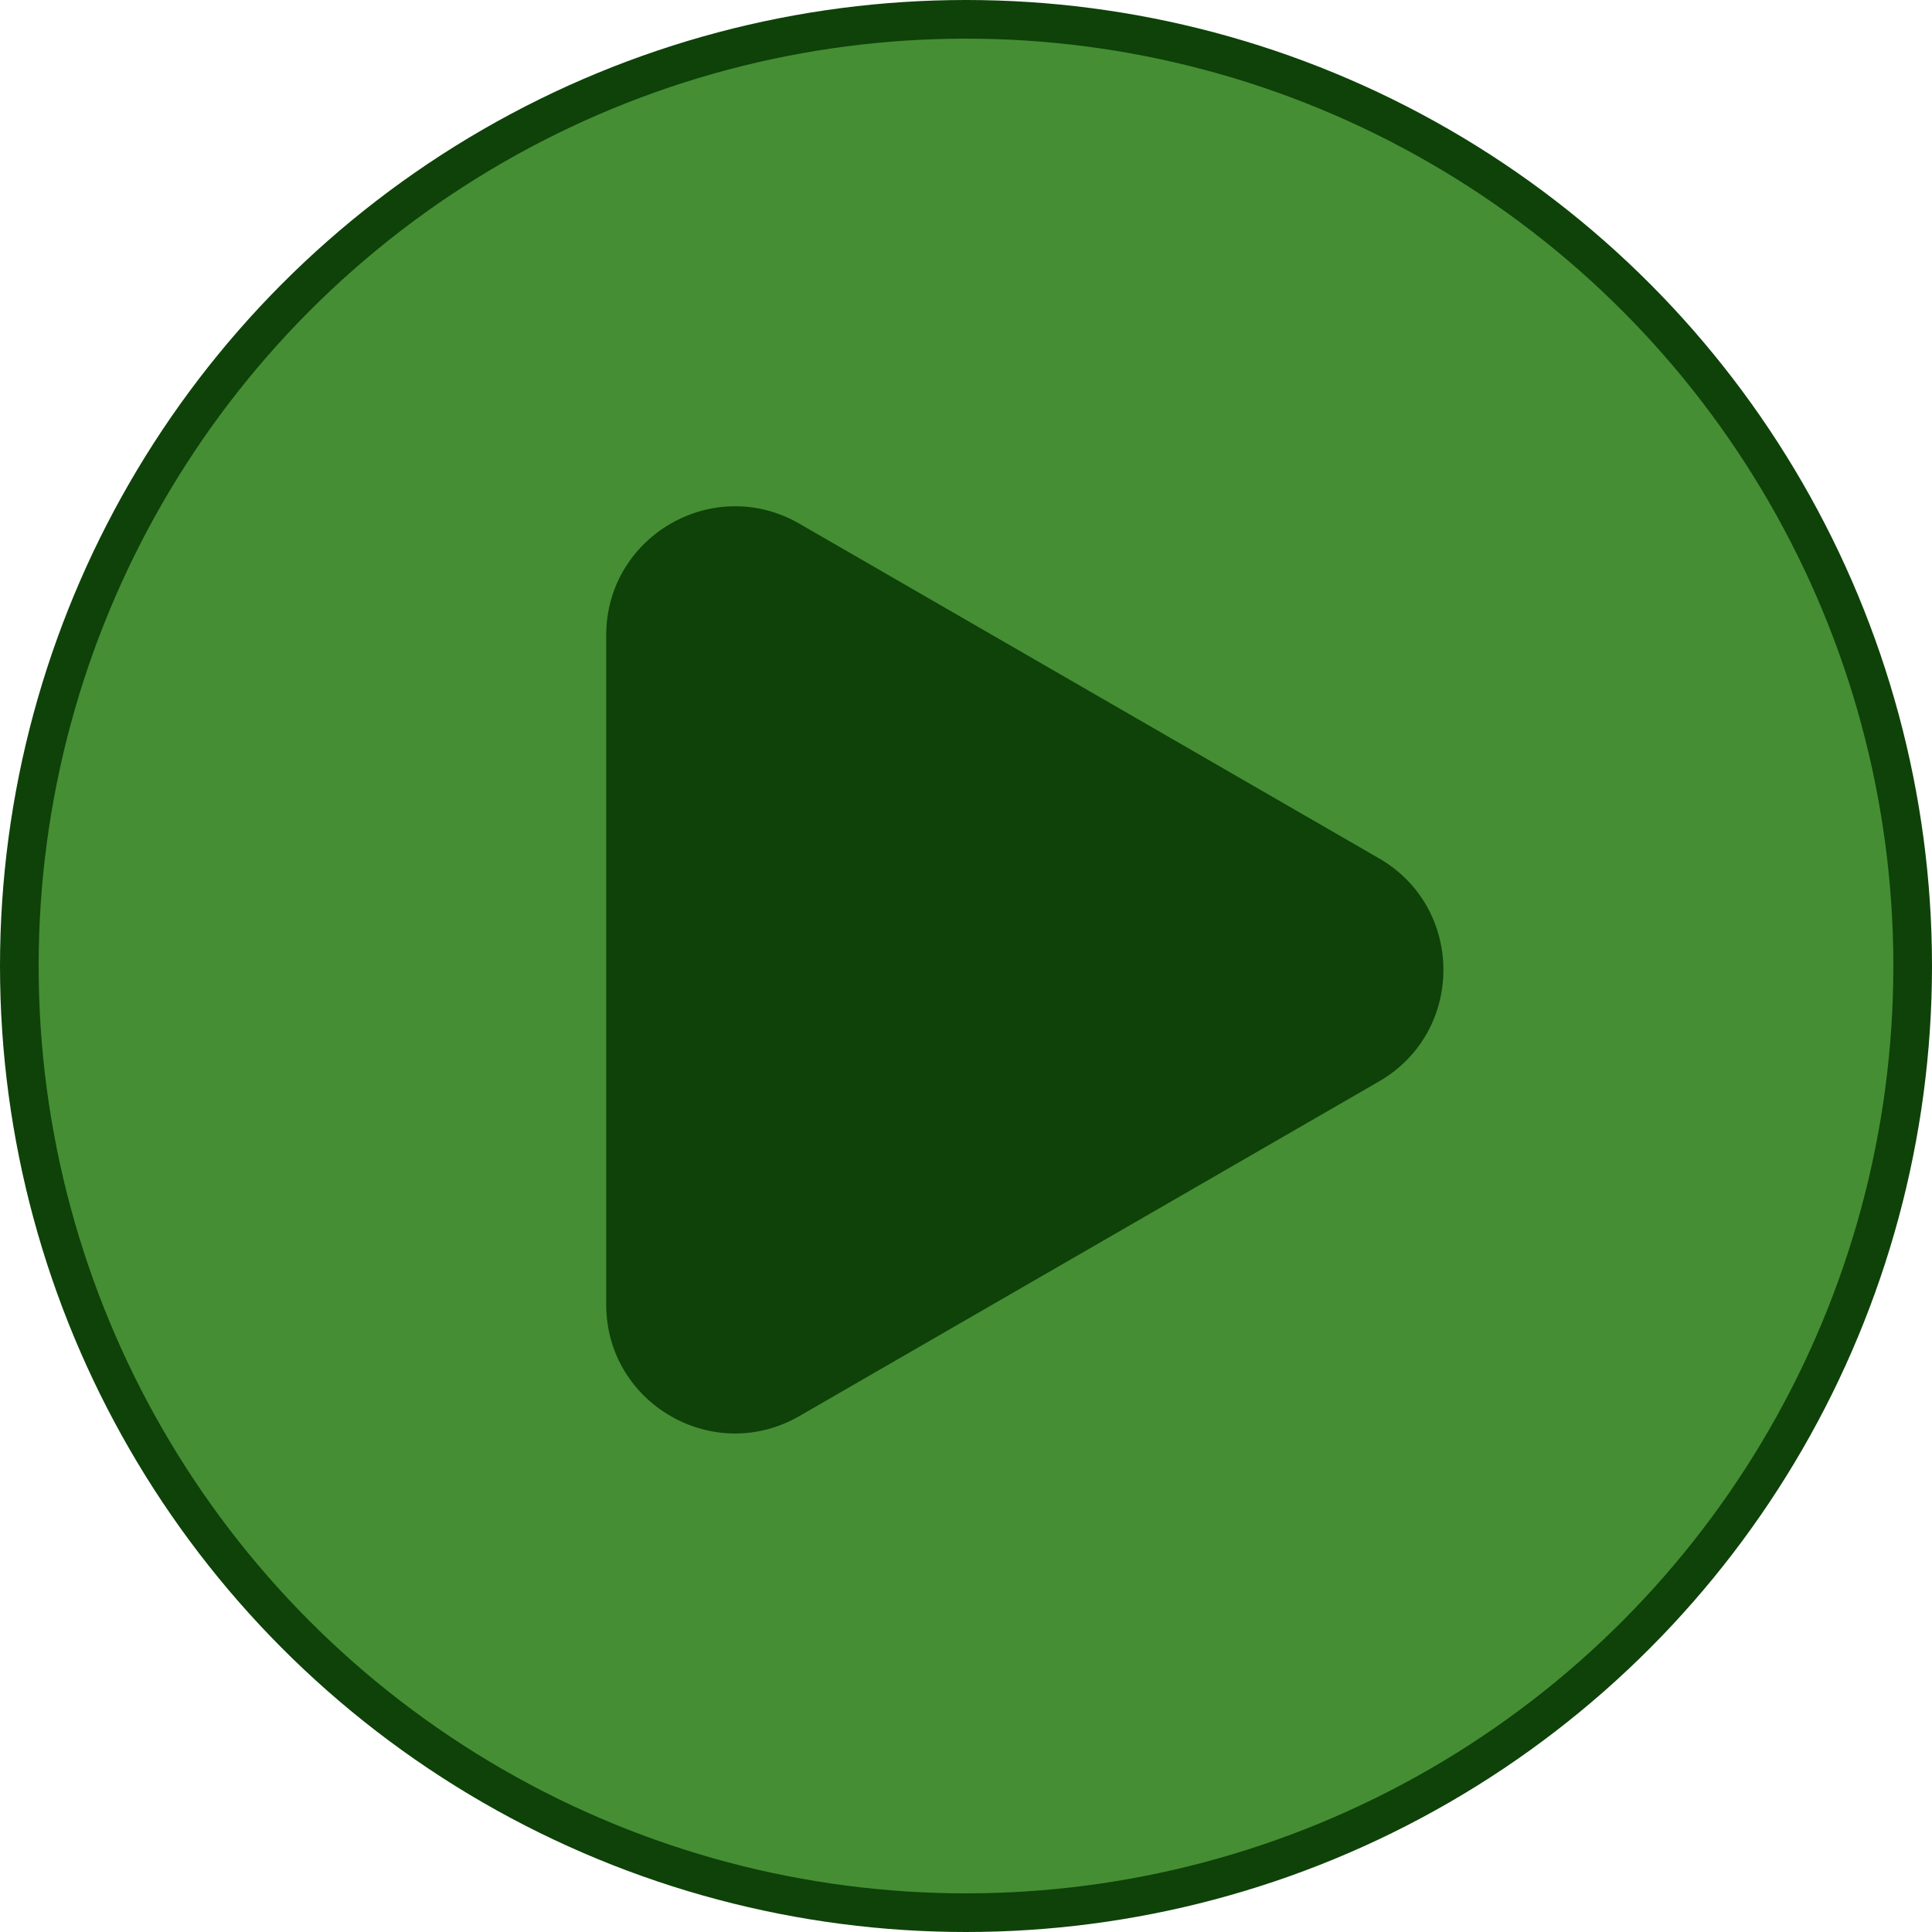 <svg width="150" height="150" viewBox="0 0 150 150" fill="none" xmlns="http://www.w3.org/2000/svg">
<circle cx="75" cy="75" r="73.5" fill="#257A11" fill-opacity="0.85" stroke="#0E4209" stroke-width="3"/>
<path d="M107.066 66.641C113.733 70.49 113.733 80.112 107.066 83.962L62.066 109.942C55.399 113.791 47.066 108.98 47.066 101.282V49.321C47.066 41.623 55.399 36.811 62.066 40.66L107.066 66.641Z" fill="#0E4209"/>
</svg>
